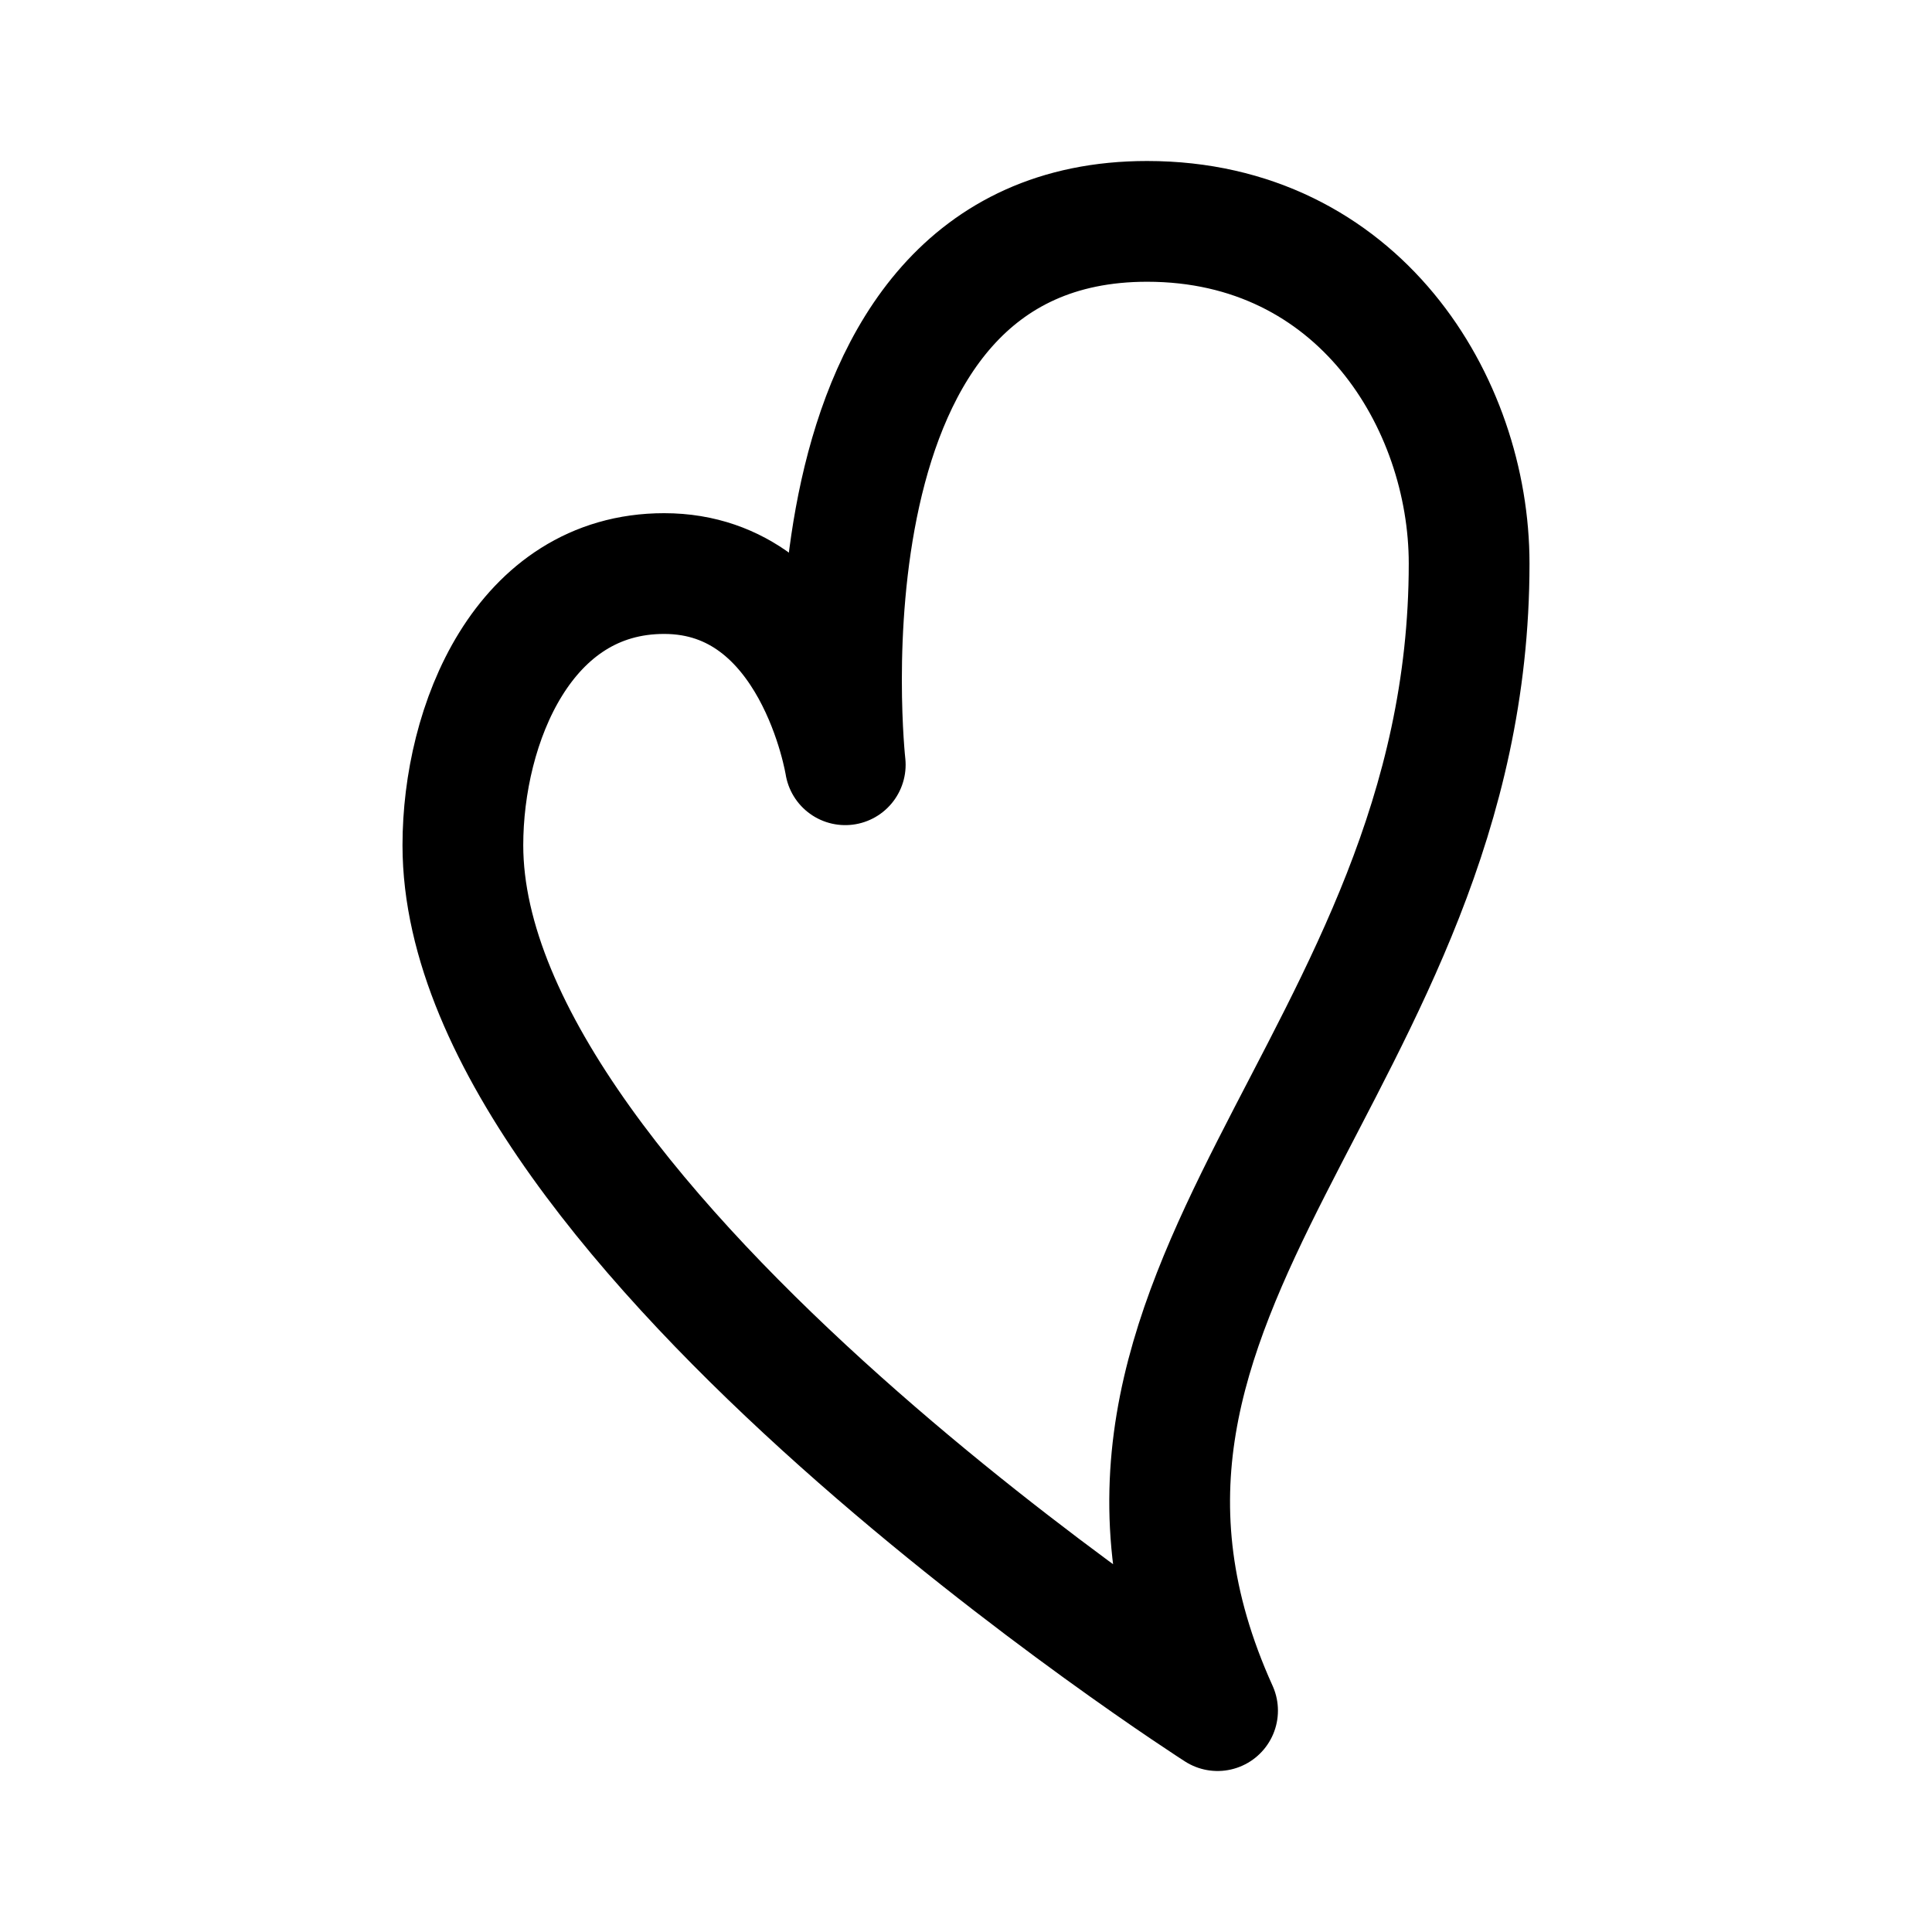 <svg xmlns="http://www.w3.org/2000/svg" width="192" height="192" fill="none"><path stroke="#000" stroke-linecap="round" stroke-linejoin="round" stroke-width="12" d="M84 76s-6-54 30-54c21 0 32 18 32 34 0 50-44 72-25 114 0 0-75-48-75-86 0-12 6-27 20-27 15 0 18 19 18 19"/></svg>